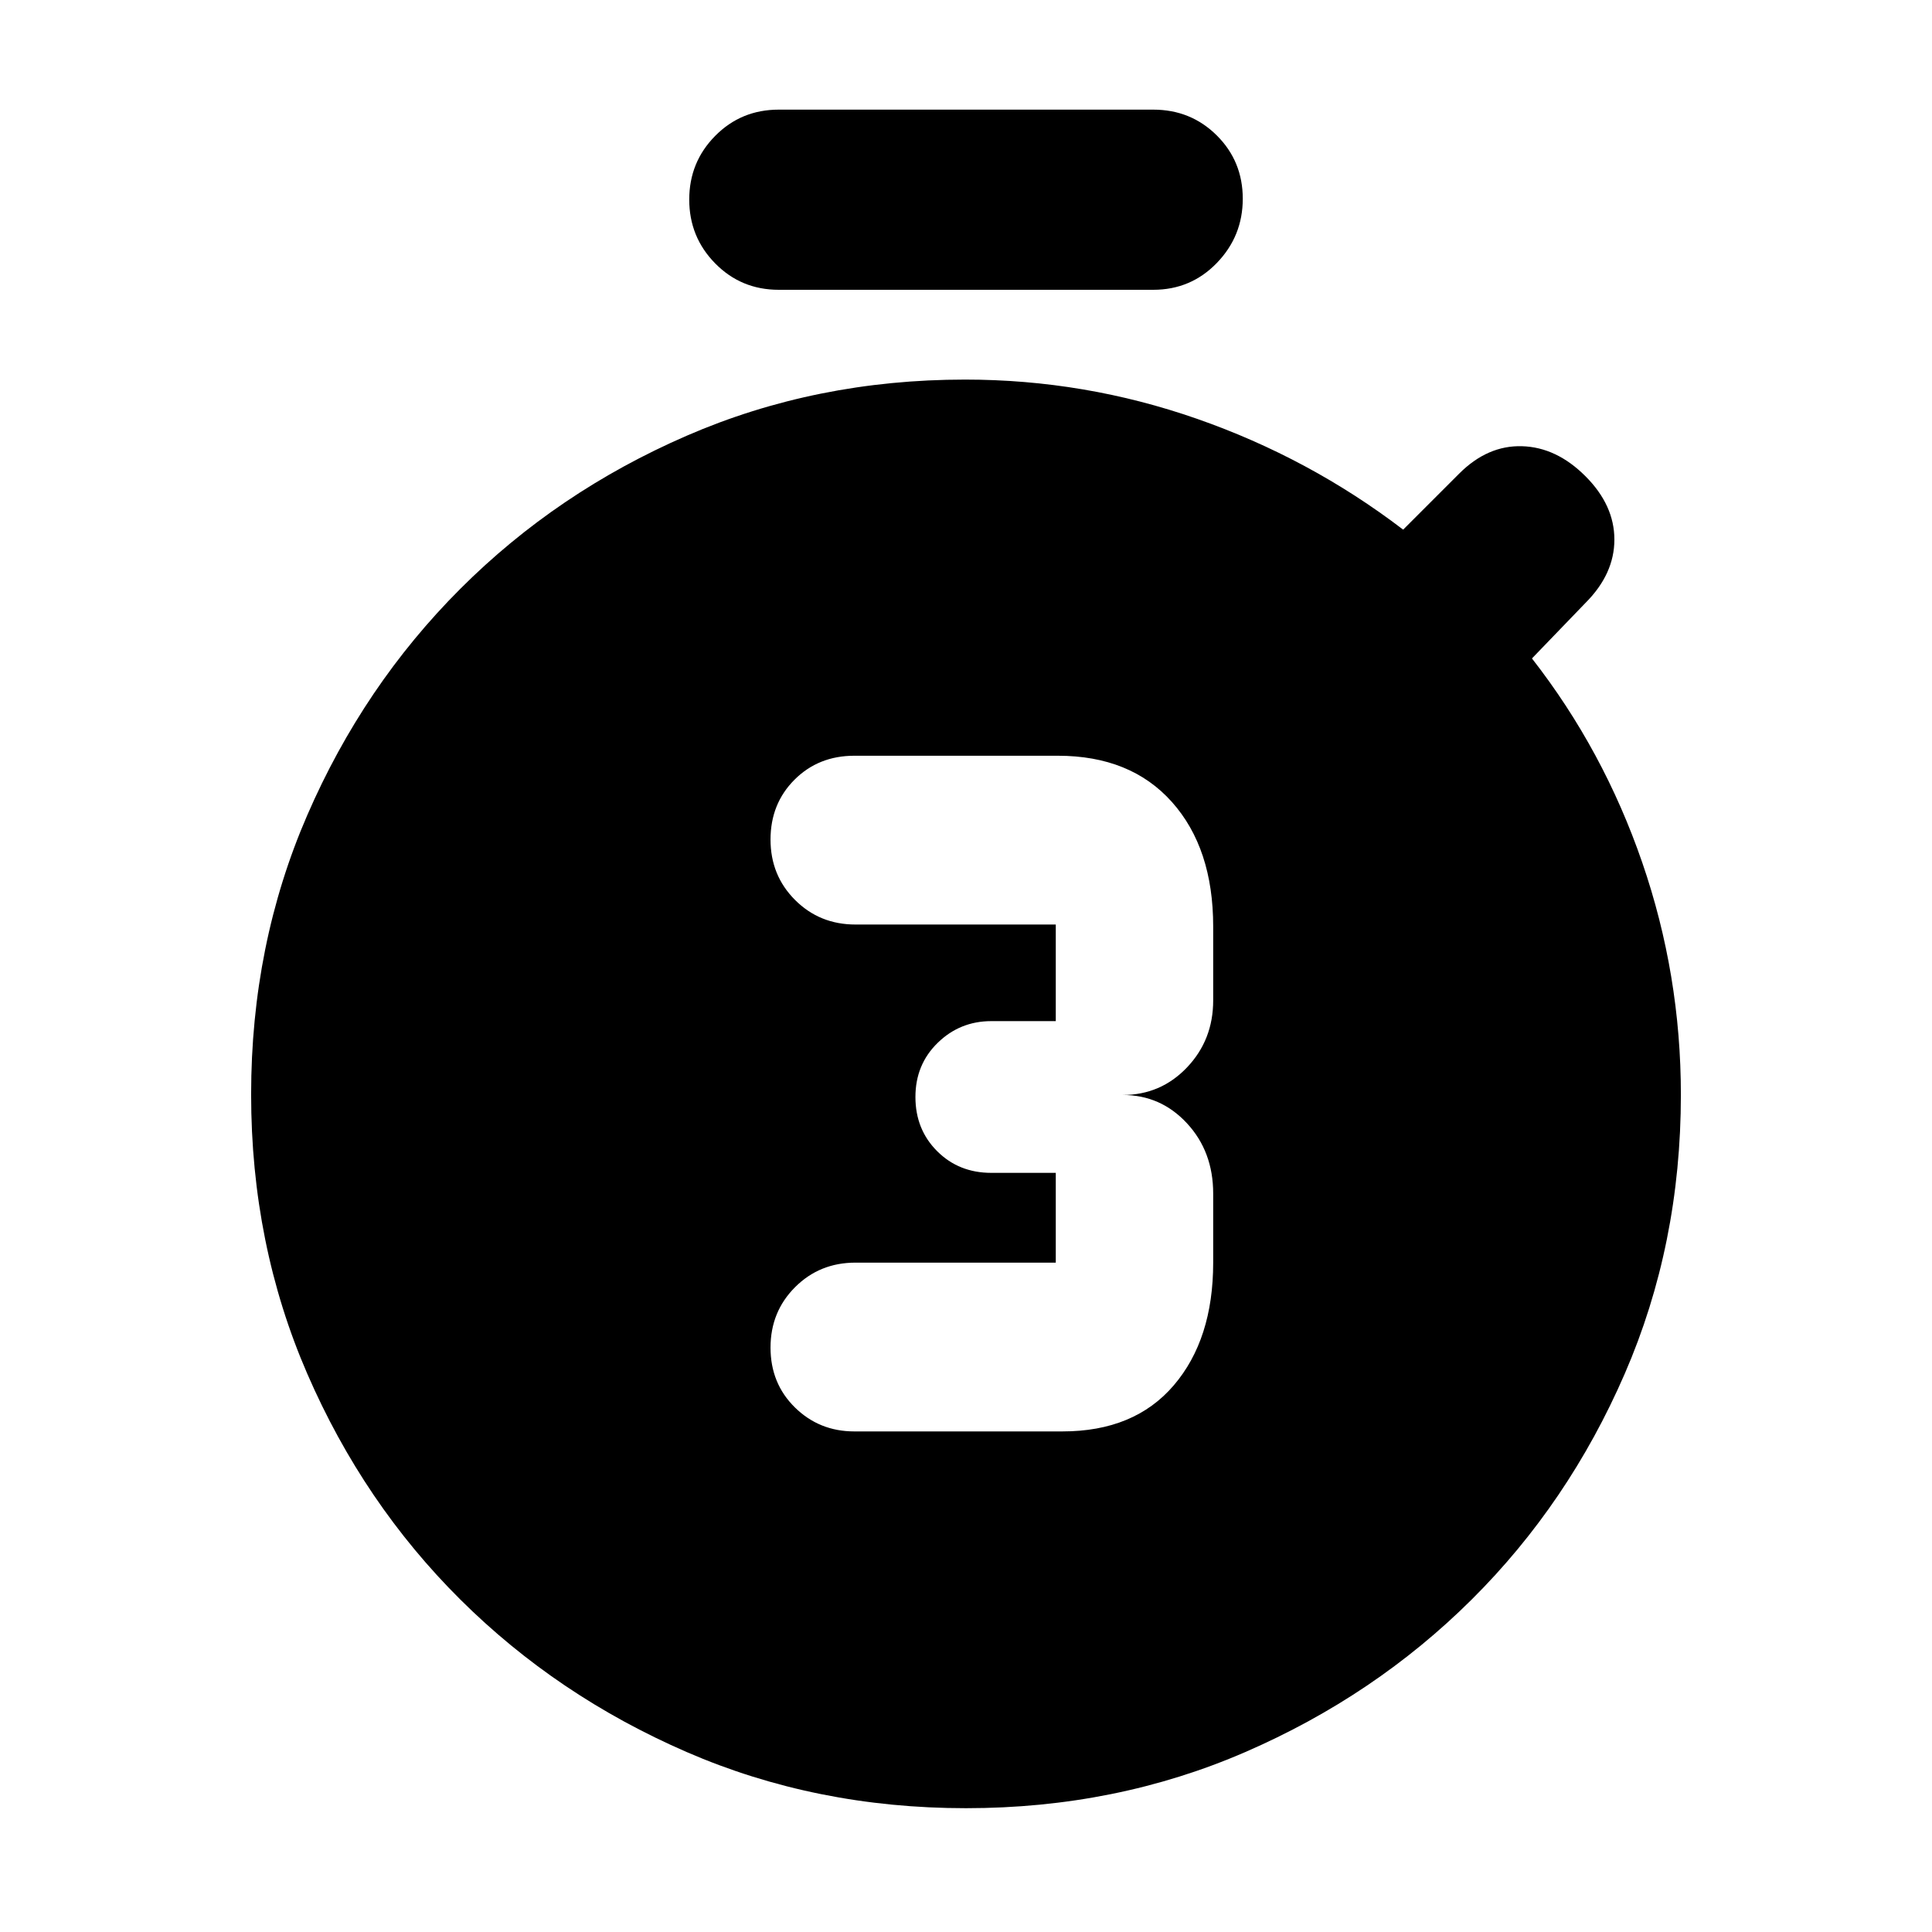 <svg xmlns="http://www.w3.org/2000/svg" height="20" viewBox="0 -960 960 960" width="20"><path d="M527.947-248.738q35.705 0 55.292-22.901 19.587-22.901 19.587-60.969v-34.304q0-20.87-13.031-34.935-13.031-14.065-31.925-14.065 18.894 0 31.925-13.673 13.031-13.673 13.031-33.327v-36.696q0-38.895-20.5-61.883-20.5-22.987-56.717-22.987H424.522q-17.826 0-29.739 11.913t-11.913 29.739q0 17.827 12.195 30.022 12.196 12.196 30.022 12.196h99.522v48h-32.044q-15.565 0-26.63 10.783-11.065 10.782-11.065 26.913 0 16.13 10.782 26.913 10.783 10.783 26.913 10.783h32.044v44.608h-99.522q-17.826 0-30.022 12.196-12.195 12.196-12.195 30.022t12.115 29.739q12.116 11.913 29.537 11.913h103.425ZM386.956-816q-18.691 0-31.585-13.116-12.894-13.115-12.894-31.717 0-18.602 12.894-31.646t31.585-13.044h186.088q18.691 0 31.585 12.833 12.894 12.833 12.894 31.436 0 18.602-12.894 31.928T573.044-816H386.956ZM480-61.52q-74.522 0-138.833-27.92-64.311-27.92-112.428-75.755-48.117-47.834-76.037-112.145-27.92-64.311-27.92-138.833 0-74.522 27.92-138.833 27.92-64.311 76.037-112.428 48.117-48.117 112.428-76.037 64.311-27.92 138.393-27.92 59.411 0 115.252 19.5 55.84 19.5 102.406 55.065l27.847-27.848q14.109-14.109 31.218-13.609t31.501 14.892q14.391 14.391 14.391 31.5t-14.391 31.5l-26.566 27.565q35.566 45.566 54.783 101.352t19.217 115.445q0 74.378-27.92 138.689-27.92 64.311-76.037 112.145-48.117 47.835-112.428 75.755Q554.522-61.52 480-61.52Z"/></svg>